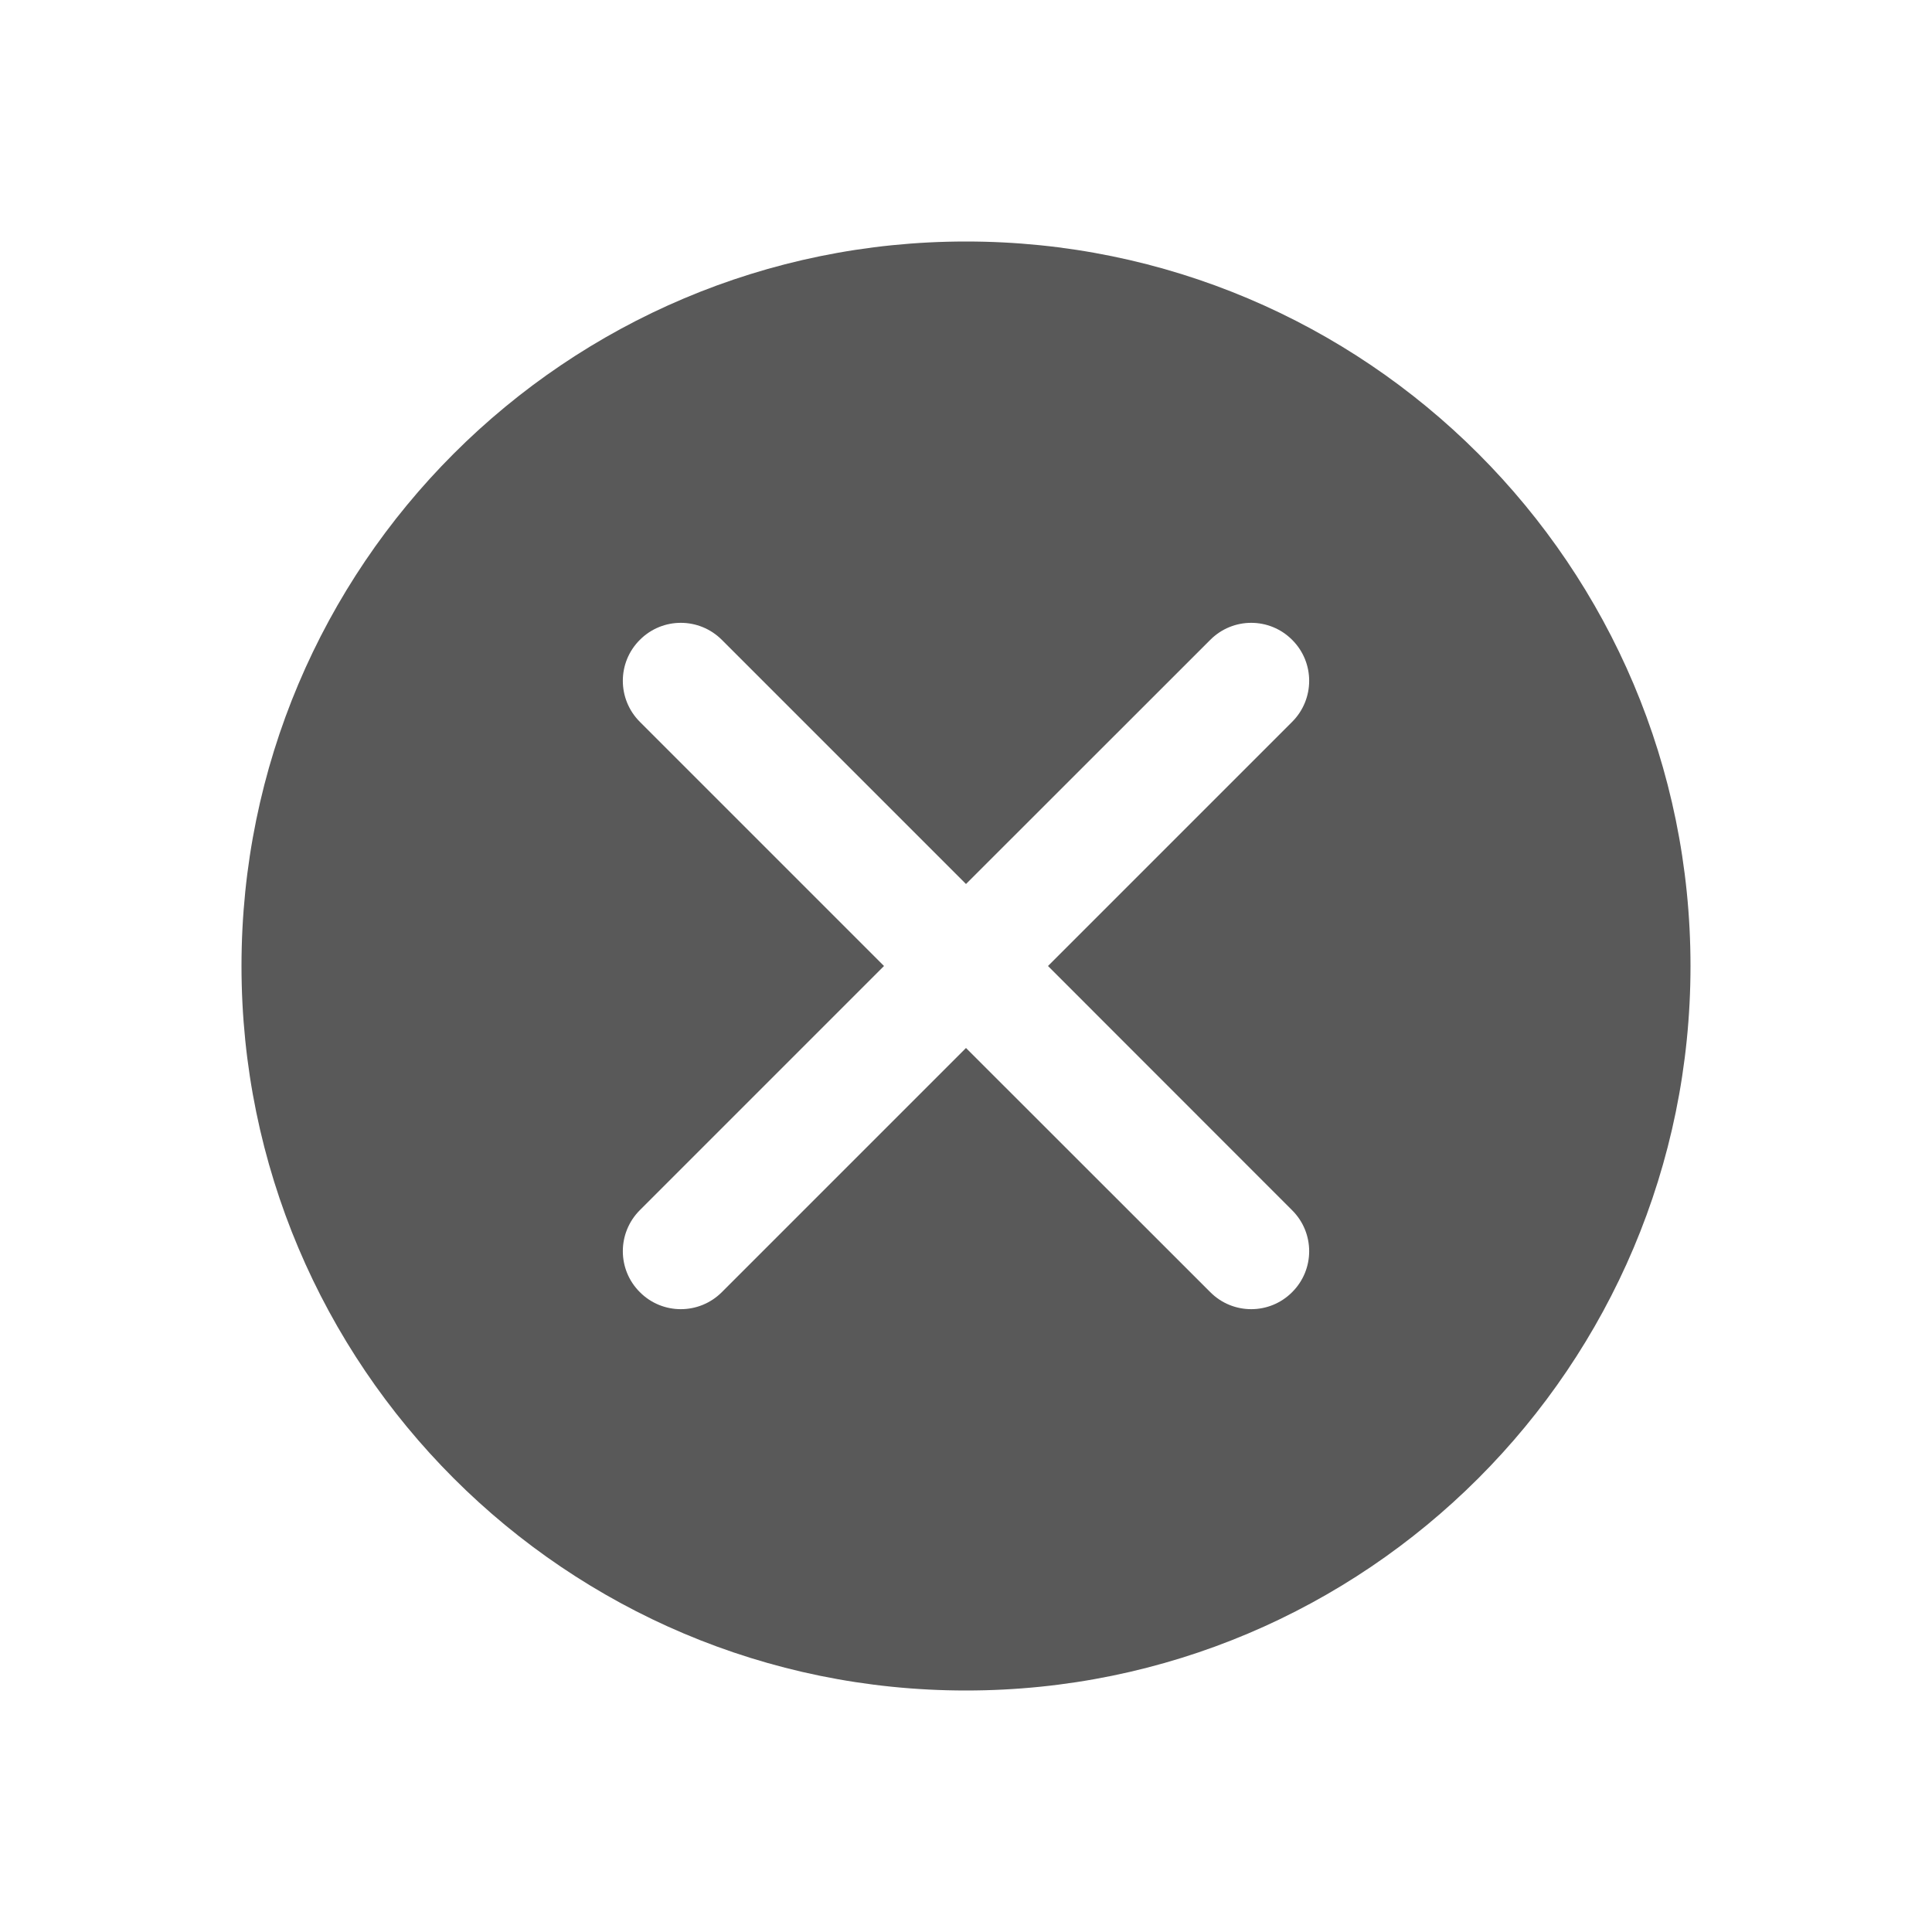<svg width="16" height="16" viewBox="0 0 16 16" fill="none" xmlns="http://www.w3.org/2000/svg">
<path fill-rule="evenodd" clip-rule="evenodd" d="M14 8C14 4.686 11.314 2 8 2C4.686 2 2 4.686 2 8C2 11.314 4.686 14 8 14C11.314 14 14 11.314 14 8ZM5.978 10.701C5.79 10.889 5.486 10.889 5.299 10.701C5.111 10.514 5.111 10.21 5.299 10.022L7.321 8L5.299 5.978C5.111 5.79 5.111 5.486 5.299 5.299C5.486 5.111 5.79 5.111 5.978 5.299L8 7.321L10.023 5.299C10.21 5.111 10.514 5.111 10.701 5.299C10.889 5.486 10.889 5.79 10.701 5.978L8.679 8L10.701 10.023C10.889 10.21 10.889 10.514 10.701 10.701C10.514 10.889 10.21 10.889 10.023 10.701L8 8.679L5.978 10.701Z" fill="#595959"/>
</svg>
